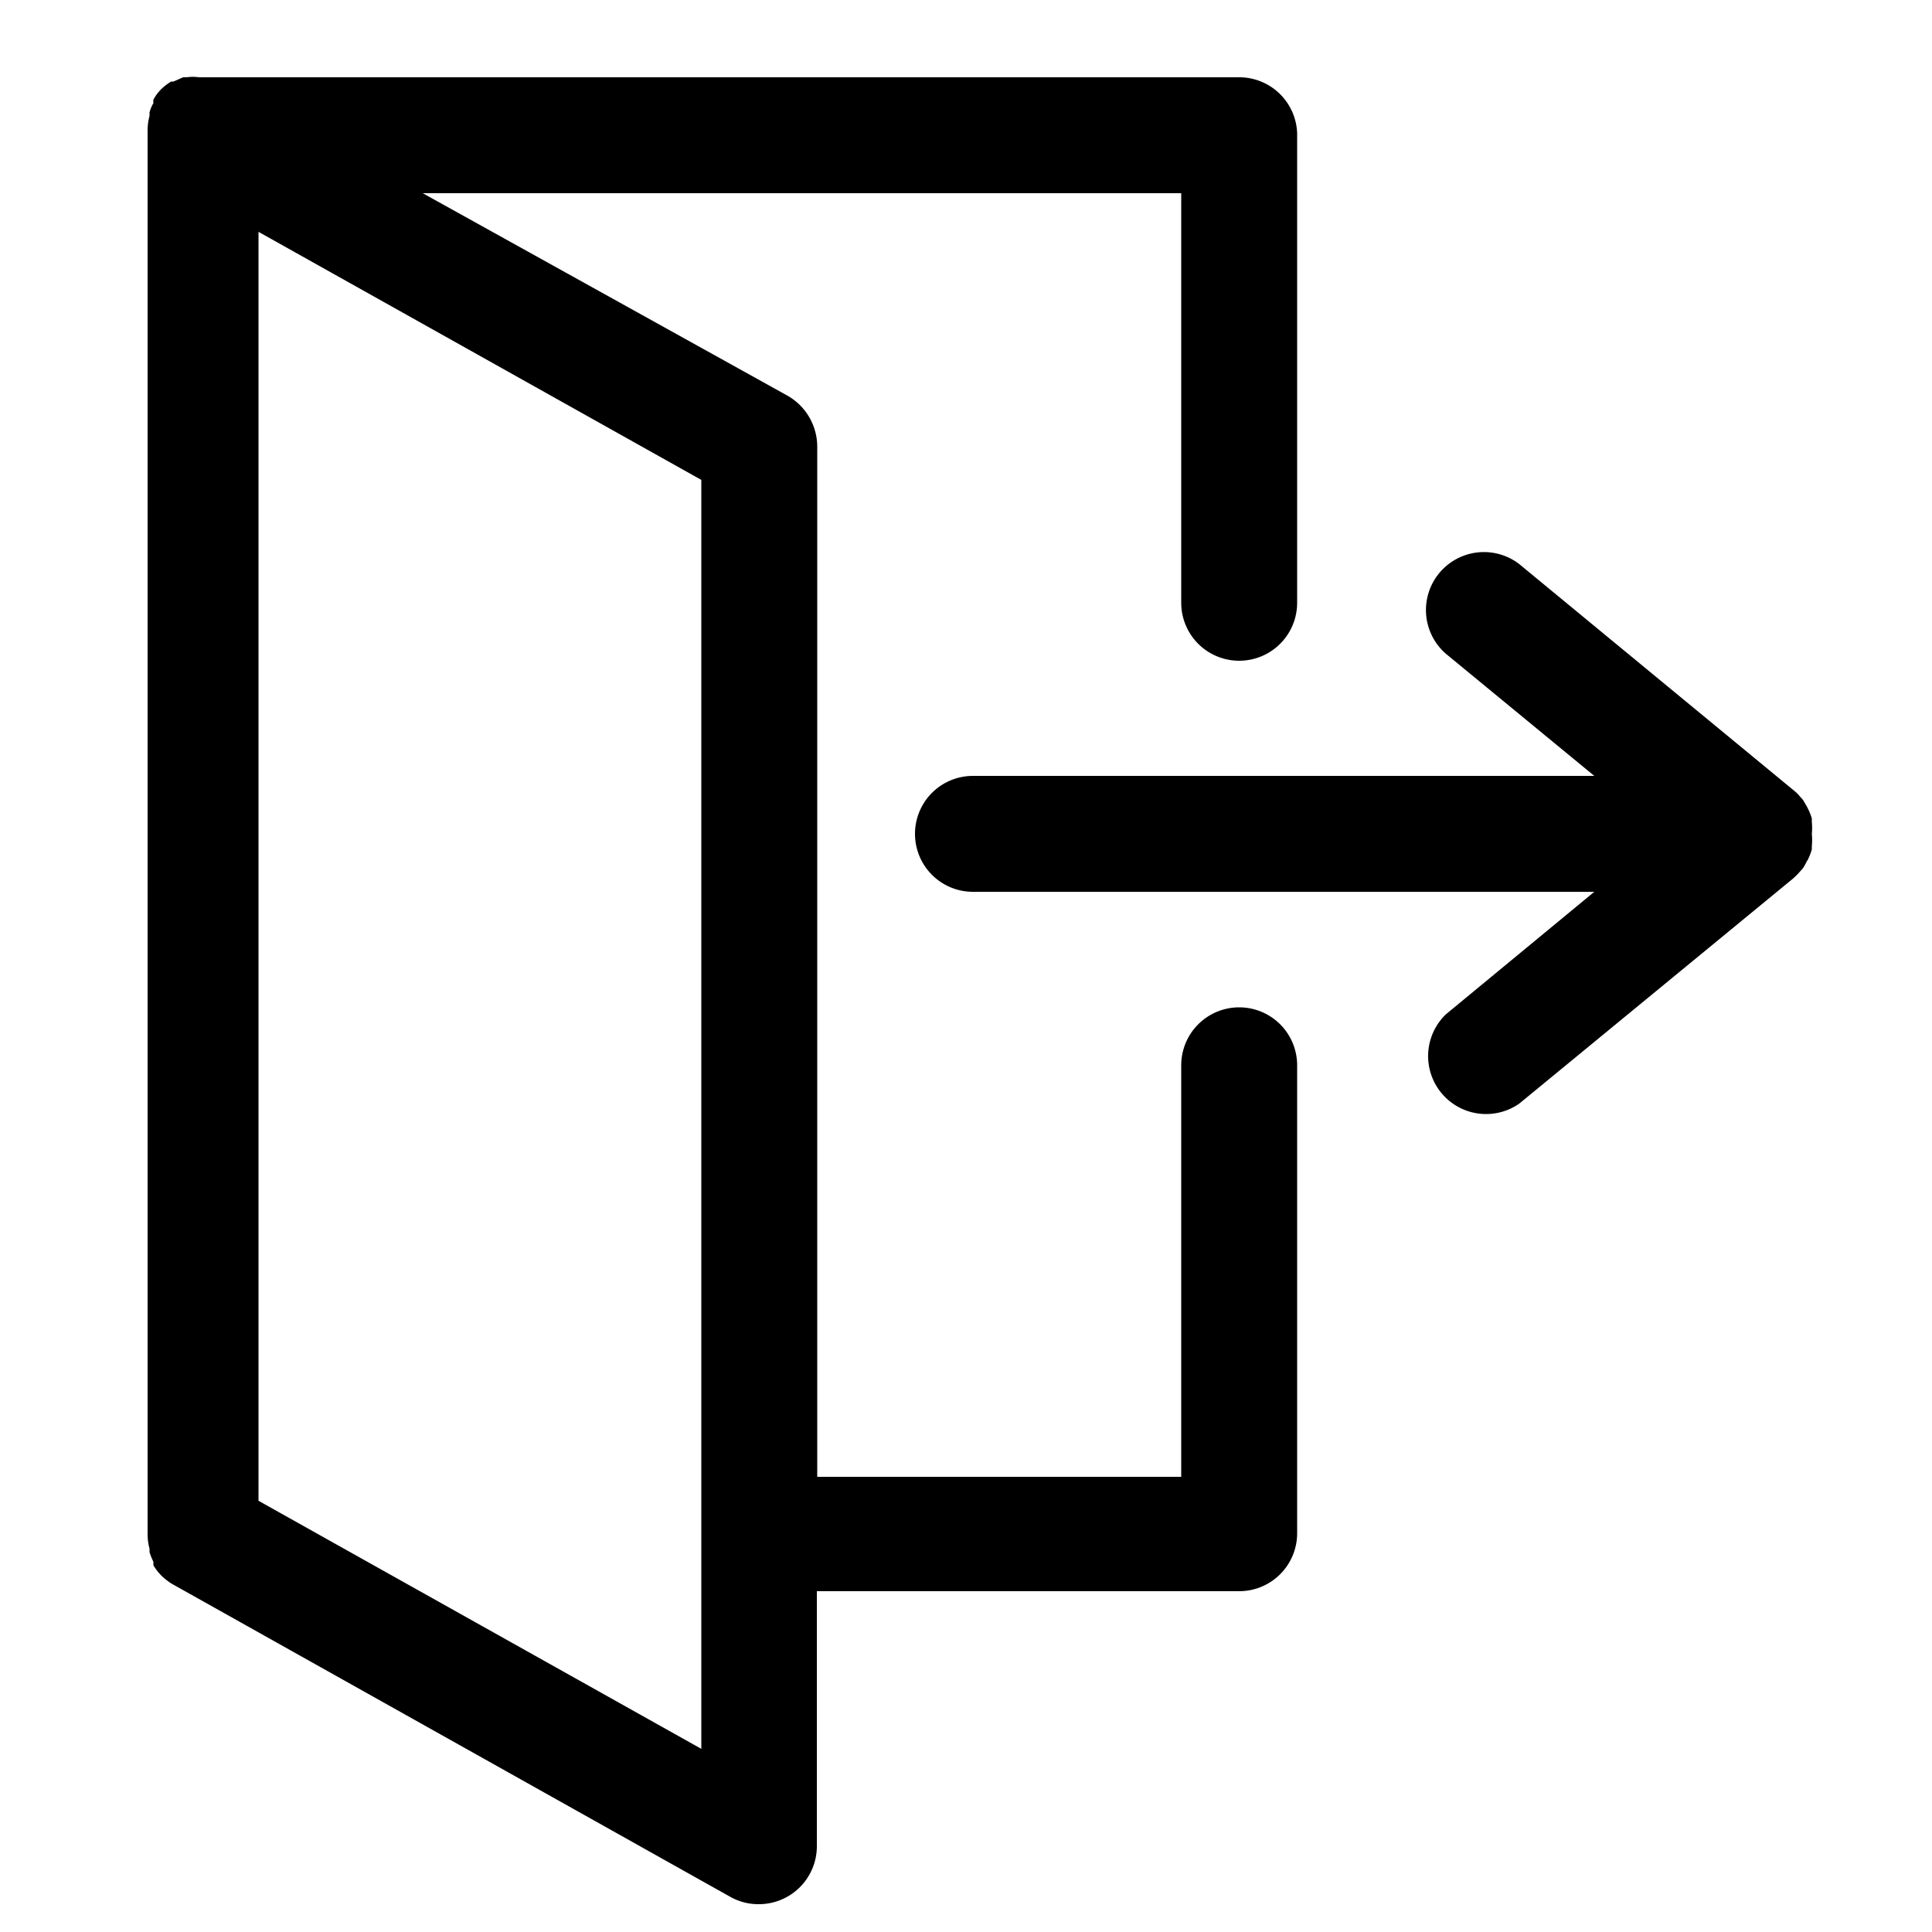 <svg  xmlns="http://www.w3.org/2000/svg" viewBox="0 0 50 50"><path d="M46.58,22.56l.08-.09a1.62,1.62,0,0,0,.1-.18.41.41,0,0,0,.05-.09,1.43,1.43,0,0,0,.08-.22s0-.05,0-.08a1.65,1.65,0,0,0,0-.32,1.55,1.55,0,0,0,0-.31s0-.06,0-.09a1.8,1.8,0,0,0-.08-.21l-.05-.1-.1-.17-.08-.09a.93.93,0,0,0-.14-.14s0,0,0,0L39.32,14.6a1.5,1.5,0,0,0-1.9,2.32l3.84,3.16H25.18a1.5,1.5,0,0,0,0,3H41.26l-3.84,3.17a1.5,1.5,0,0,0,1.9,2.31l7.08-5.82s0,0,0,0A1.85,1.85,0,0,0,46.58,22.56Z"/><path d="M32.07,26.07a1.5,1.5,0,0,0-1.5,1.5V38.22H21.15V11.55a1.52,1.52,0,0,0-.77-1.31L10.94,5H30.57V15.6a1.5,1.5,0,0,0,3,0V3.45A1.5,1.5,0,0,0,32.07,2H5.15A1.13,1.13,0,0,0,4.83,2L4.74,2l-.25.11-.06,0,0,0a1.39,1.39,0,0,0-.27.21l0,0a1.15,1.15,0,0,0-.19.26.41.41,0,0,0,0,.09.87.87,0,0,0-.1.24l0,.09a1.42,1.42,0,0,0-.05.36V39.72a1.42,1.42,0,0,0,.05.36l0,.09a1.86,1.86,0,0,0,.1.25l0,.09a1.42,1.42,0,0,0,.22.28h0a1.64,1.64,0,0,0,.26.2l0,0,14.45,8.1a1.48,1.48,0,0,0,.74.19,1.5,1.5,0,0,0,1.5-1.5v-6.6H32.07a1.5,1.5,0,0,0,1.5-1.5V27.57A1.5,1.5,0,0,0,32.07,26.07ZM18.15,45.26,6.69,38.84V6l11.46,6.42Z"/></svg>
